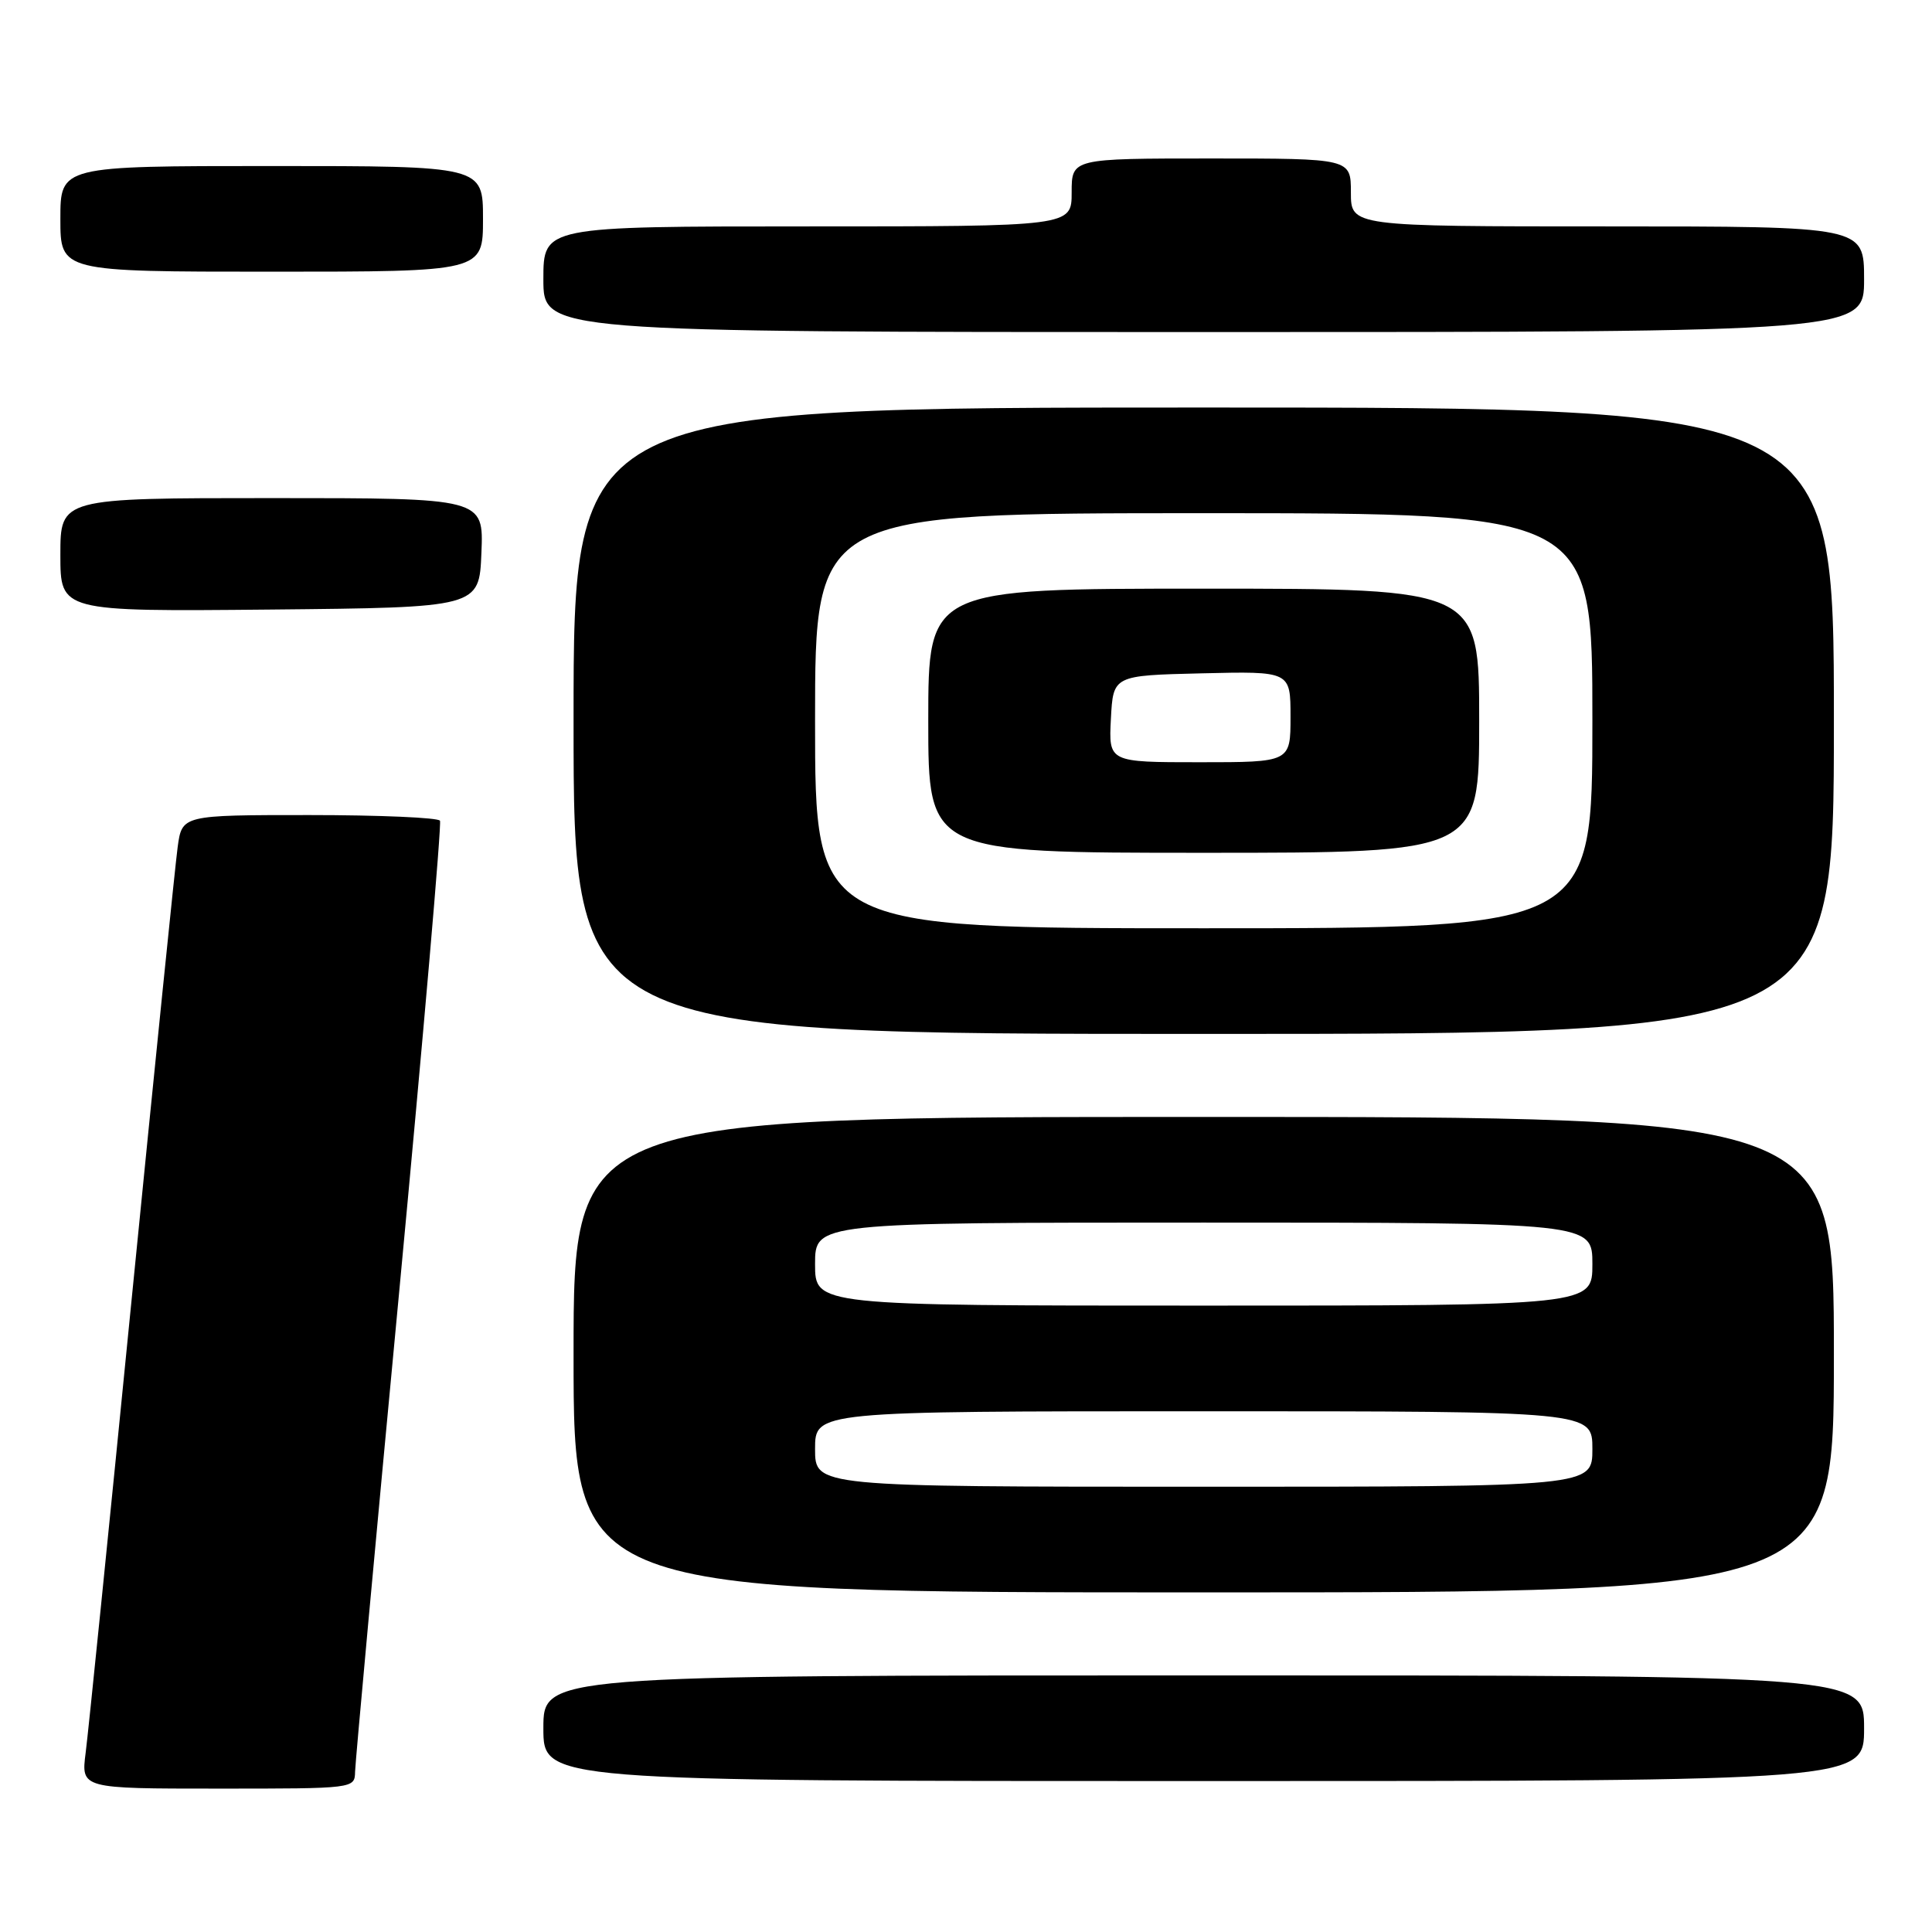 <?xml version="1.0" encoding="UTF-8" standalone="no"?>
<!DOCTYPE svg PUBLIC "-//W3C//DTD SVG 1.1//EN" "http://www.w3.org/Graphics/SVG/1.1/DTD/svg11.dtd" >
<svg xmlns="http://www.w3.org/2000/svg" xmlns:xlink="http://www.w3.org/1999/xlink" version="1.1" viewBox="0 0 256 256">
 <g >
 <path fill="currentColor"
d=" M 47.05 234.75 C 47.08 233.51 49.71 204.82 52.91 171.00 C 56.10 137.18 58.53 109.16 58.30 108.75 C 58.07 108.34 50.29 108.00 41.00 108.00 C 24.12 108.00 24.12 108.00 23.54 112.25 C 23.22 114.59 20.49 141.47 17.46 172.00 C 14.44 202.53 11.69 229.64 11.35 232.25 C 10.74 237.00 10.74 237.00 28.87 237.00 C 46.99 237.00 47.00 237.00 47.05 234.75 Z  M 247.00 229.00 C 247.00 222.00 247.00 222.00 159.50 222.00 C 72.00 222.00 72.00 222.00 72.00 229.00 C 72.00 236.00 72.00 236.00 159.50 236.00 C 247.00 236.00 247.00 236.00 247.00 229.00 Z  M 243.00 179.50 C 243.00 148.00 243.00 148.00 159.50 148.00 C 76.00 148.00 76.00 148.00 76.00 179.50 C 76.00 211.00 76.00 211.00 159.50 211.00 C 243.00 211.00 243.00 211.00 243.00 179.50 Z  M 243.00 95.50 C 243.00 54.00 243.00 54.00 159.50 54.00 C 76.00 54.00 76.00 54.00 76.00 95.50 C 76.00 137.00 76.00 137.00 159.50 137.00 C 243.00 137.00 243.00 137.00 243.00 95.50 Z  M 63.79 73.25 C 64.09 66.00 64.09 66.00 36.04 66.00 C 8.00 66.00 8.00 66.00 8.00 73.52 C 8.00 81.03 8.00 81.03 35.75 80.77 C 63.50 80.50 63.50 80.50 63.79 73.25 Z  M 247.00 37.00 C 247.00 30.00 247.00 30.00 213.00 30.00 C 179.00 30.00 179.00 30.00 179.00 25.50 C 179.00 21.00 179.00 21.00 160.50 21.00 C 142.00 21.00 142.00 21.00 142.00 25.50 C 142.00 30.00 142.00 30.00 107.00 30.00 C 72.00 30.00 72.00 30.00 72.00 37.00 C 72.00 44.00 72.00 44.00 159.50 44.00 C 247.00 44.00 247.00 44.00 247.00 37.00 Z  M 64.00 29.00 C 64.00 22.00 64.00 22.00 36.00 22.00 C 8.00 22.00 8.00 22.00 8.00 29.00 C 8.00 36.00 8.00 36.00 36.00 36.00 C 64.00 36.00 64.00 36.00 64.00 29.00 Z  M 108.00 192.00 C 108.00 187.00 108.00 187.00 159.50 187.00 C 211.00 187.00 211.00 187.00 211.00 192.00 C 211.00 197.00 211.00 197.00 159.50 197.00 C 108.00 197.00 108.00 197.00 108.00 192.00 Z  M 108.00 167.50 C 108.00 162.00 108.00 162.00 159.50 162.00 C 211.00 162.00 211.00 162.00 211.00 167.50 C 211.00 173.00 211.00 173.00 159.50 173.00 C 108.00 173.00 108.00 173.00 108.00 167.50 Z  M 108.00 95.50 C 108.00 68.00 108.00 68.00 159.50 68.00 C 211.00 68.00 211.00 68.00 211.00 95.50 C 211.00 123.00 211.00 123.00 159.50 123.00 C 108.00 123.00 108.00 123.00 108.00 95.50 Z  M 196.00 95.50 C 196.00 78.00 196.00 78.00 159.50 78.00 C 123.00 78.00 123.00 78.00 123.00 95.50 C 123.00 113.00 123.00 113.00 159.50 113.00 C 196.00 113.00 196.00 113.00 196.00 95.50 Z  M 147.20 95.25 C 147.50 89.50 147.50 89.50 159.25 89.22 C 171.00 88.94 171.00 88.94 171.00 94.97 C 171.00 101.00 171.00 101.00 158.95 101.00 C 146.90 101.00 146.90 101.00 147.20 95.25 Z "/>
</g>
</svg>